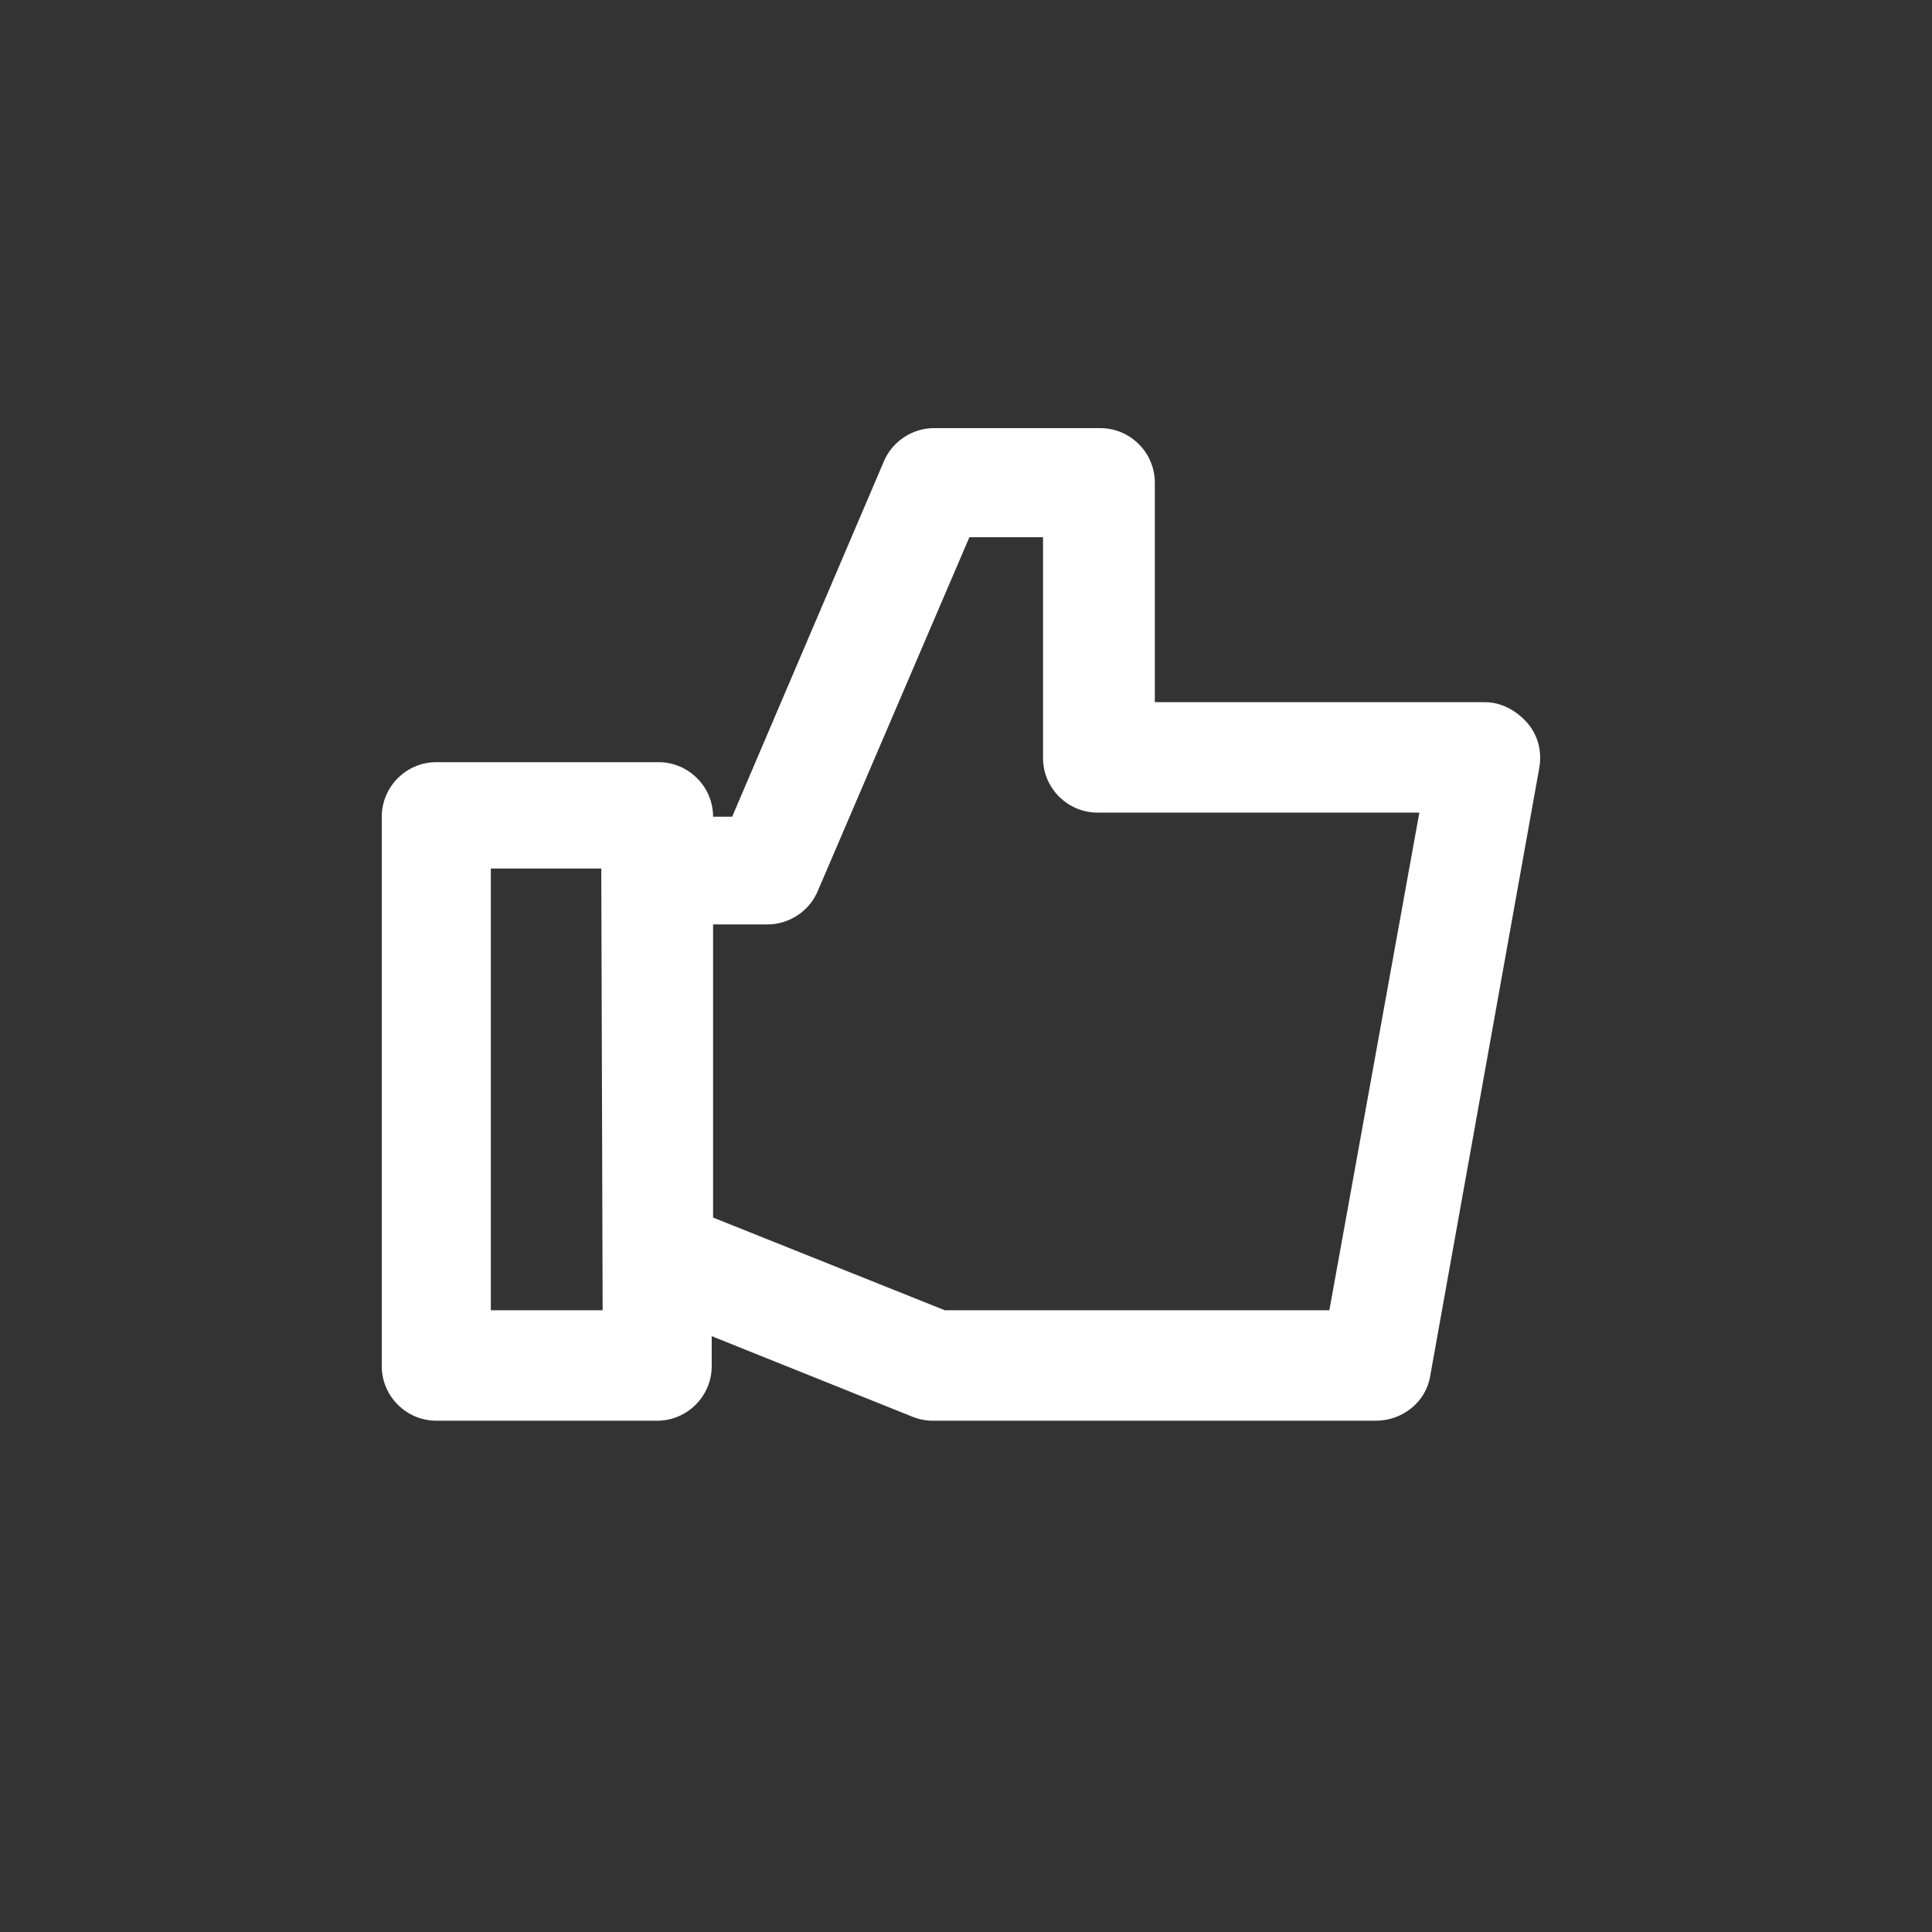 <?xml version="1.0" encoding="utf-8"?>
<!-- Generator: Adobe Illustrator 23.1.0, SVG Export Plug-In . SVG Version: 6.00 Build 0)  -->
<svg version="1.1" id="Слой_1" xmlns="http://www.w3.org/2000/svg" xmlns:xlink="http://www.w3.org/1999/xlink" x="0px" y="0px"
	 viewBox="0 0 141.7 141.7" style="enable-background:new 0 0 141.7 141.7;" xml:space="preserve">
<rect x="0" y="0" width="141.7" height="141.7" fill="#333333" stroke="none"/>
<style type="text/css">
	.st0{fill:none;}
	.st1{fill:#FFFFFF;}
</style>
<title>Recurso 363</title>
<g id="Capa_2">
	<g id="Capa_1-2">
		<circle class="st0" cx="70.9" cy="70.9" r="70.9"/>
		<path class="st1" d="M112,53c-0.8-0.9-1.9-1.5-3.1-1.5H84.7V35.4c0-2.2-1.8-4-4-4H68.5c-1.6,0-3.1,1-3.7,2.5l-11.1,26h-1.4
			c0-2.2-1.8-4-4-4H32c-2.2,0-4,1.8-4,4v40.3c0,2.2,1.8,4,4,4h16.2c2.2,0,4-1.8,4-4V98l14.7,5.9c0.5,0.2,1,0.3,1.5,0.3h32.5
			c2,0,3.7-1.4,4-3.3l8-44.6C113.1,55.1,112.8,53.9,112,53z M44.2,96.1H36V63.7h8.1L44.2,96.1z M97.5,96.1H69.3l-17-6.8V67.8h4
			c1.6,0,3.1-1,3.7-2.5l11.1-25.9h5.4v16.2c0,2.2,1.8,4,4,4c0,0,0,0,0,0h23.6L97.5,96.1z"/>
	</g>
</g>
</svg>
